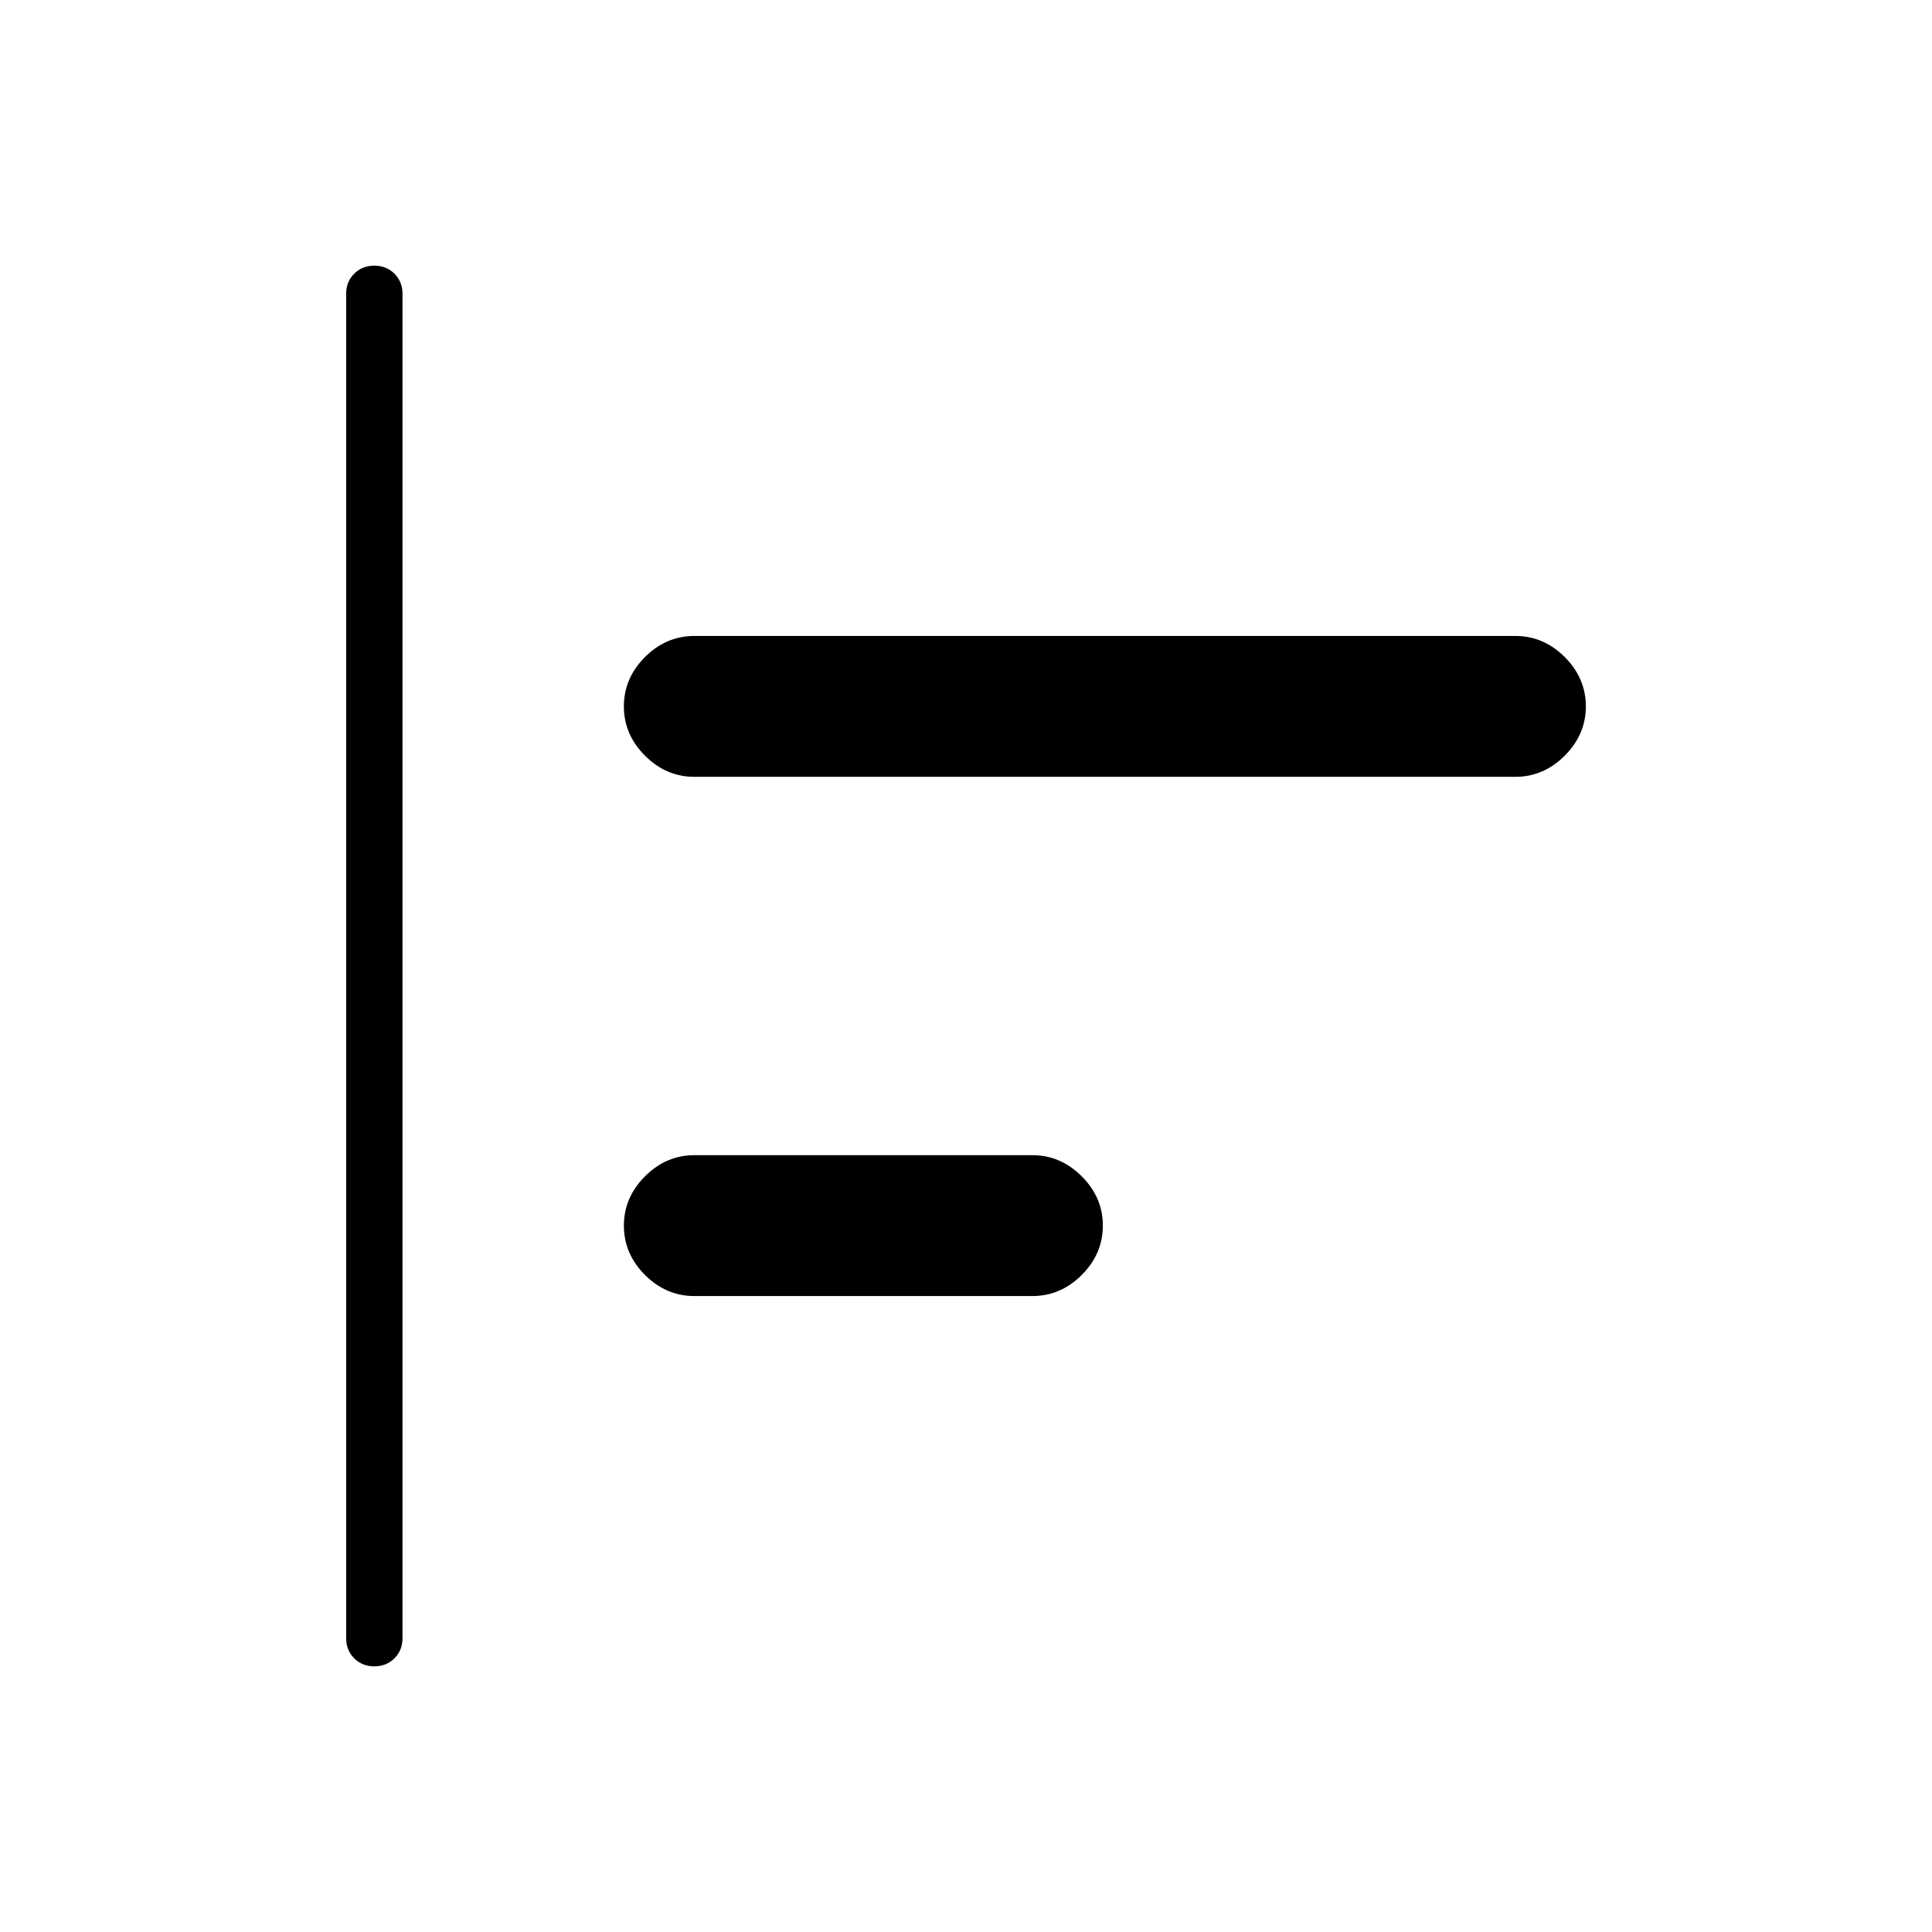 <svg xmlns="http://www.w3.org/2000/svg" height="24" width="24"><path d="M4.65 20.7Q4.5 20.7 4.4 20.6Q4.3 20.5 4.3 20.35V3.65Q4.3 3.5 4.4 3.4Q4.5 3.3 4.65 3.3Q4.8 3.3 4.9 3.4Q5 3.5 5 3.65V20.35Q5 20.5 4.9 20.6Q4.8 20.7 4.65 20.7ZM8.625 9.65Q8.275 9.65 8.012 9.387Q7.75 9.125 7.75 8.775Q7.75 8.425 8.012 8.162Q8.275 7.9 8.625 7.9H18.825Q19.175 7.9 19.438 8.162Q19.7 8.425 19.7 8.775Q19.7 9.125 19.438 9.387Q19.175 9.65 18.825 9.65ZM8.625 16.1Q8.275 16.1 8.012 15.838Q7.75 15.575 7.75 15.225Q7.75 14.875 8.012 14.613Q8.275 14.35 8.625 14.35H12.825Q13.175 14.35 13.438 14.613Q13.7 14.875 13.7 15.225Q13.7 15.575 13.438 15.838Q13.175 16.1 12.825 16.1Z"/></svg>